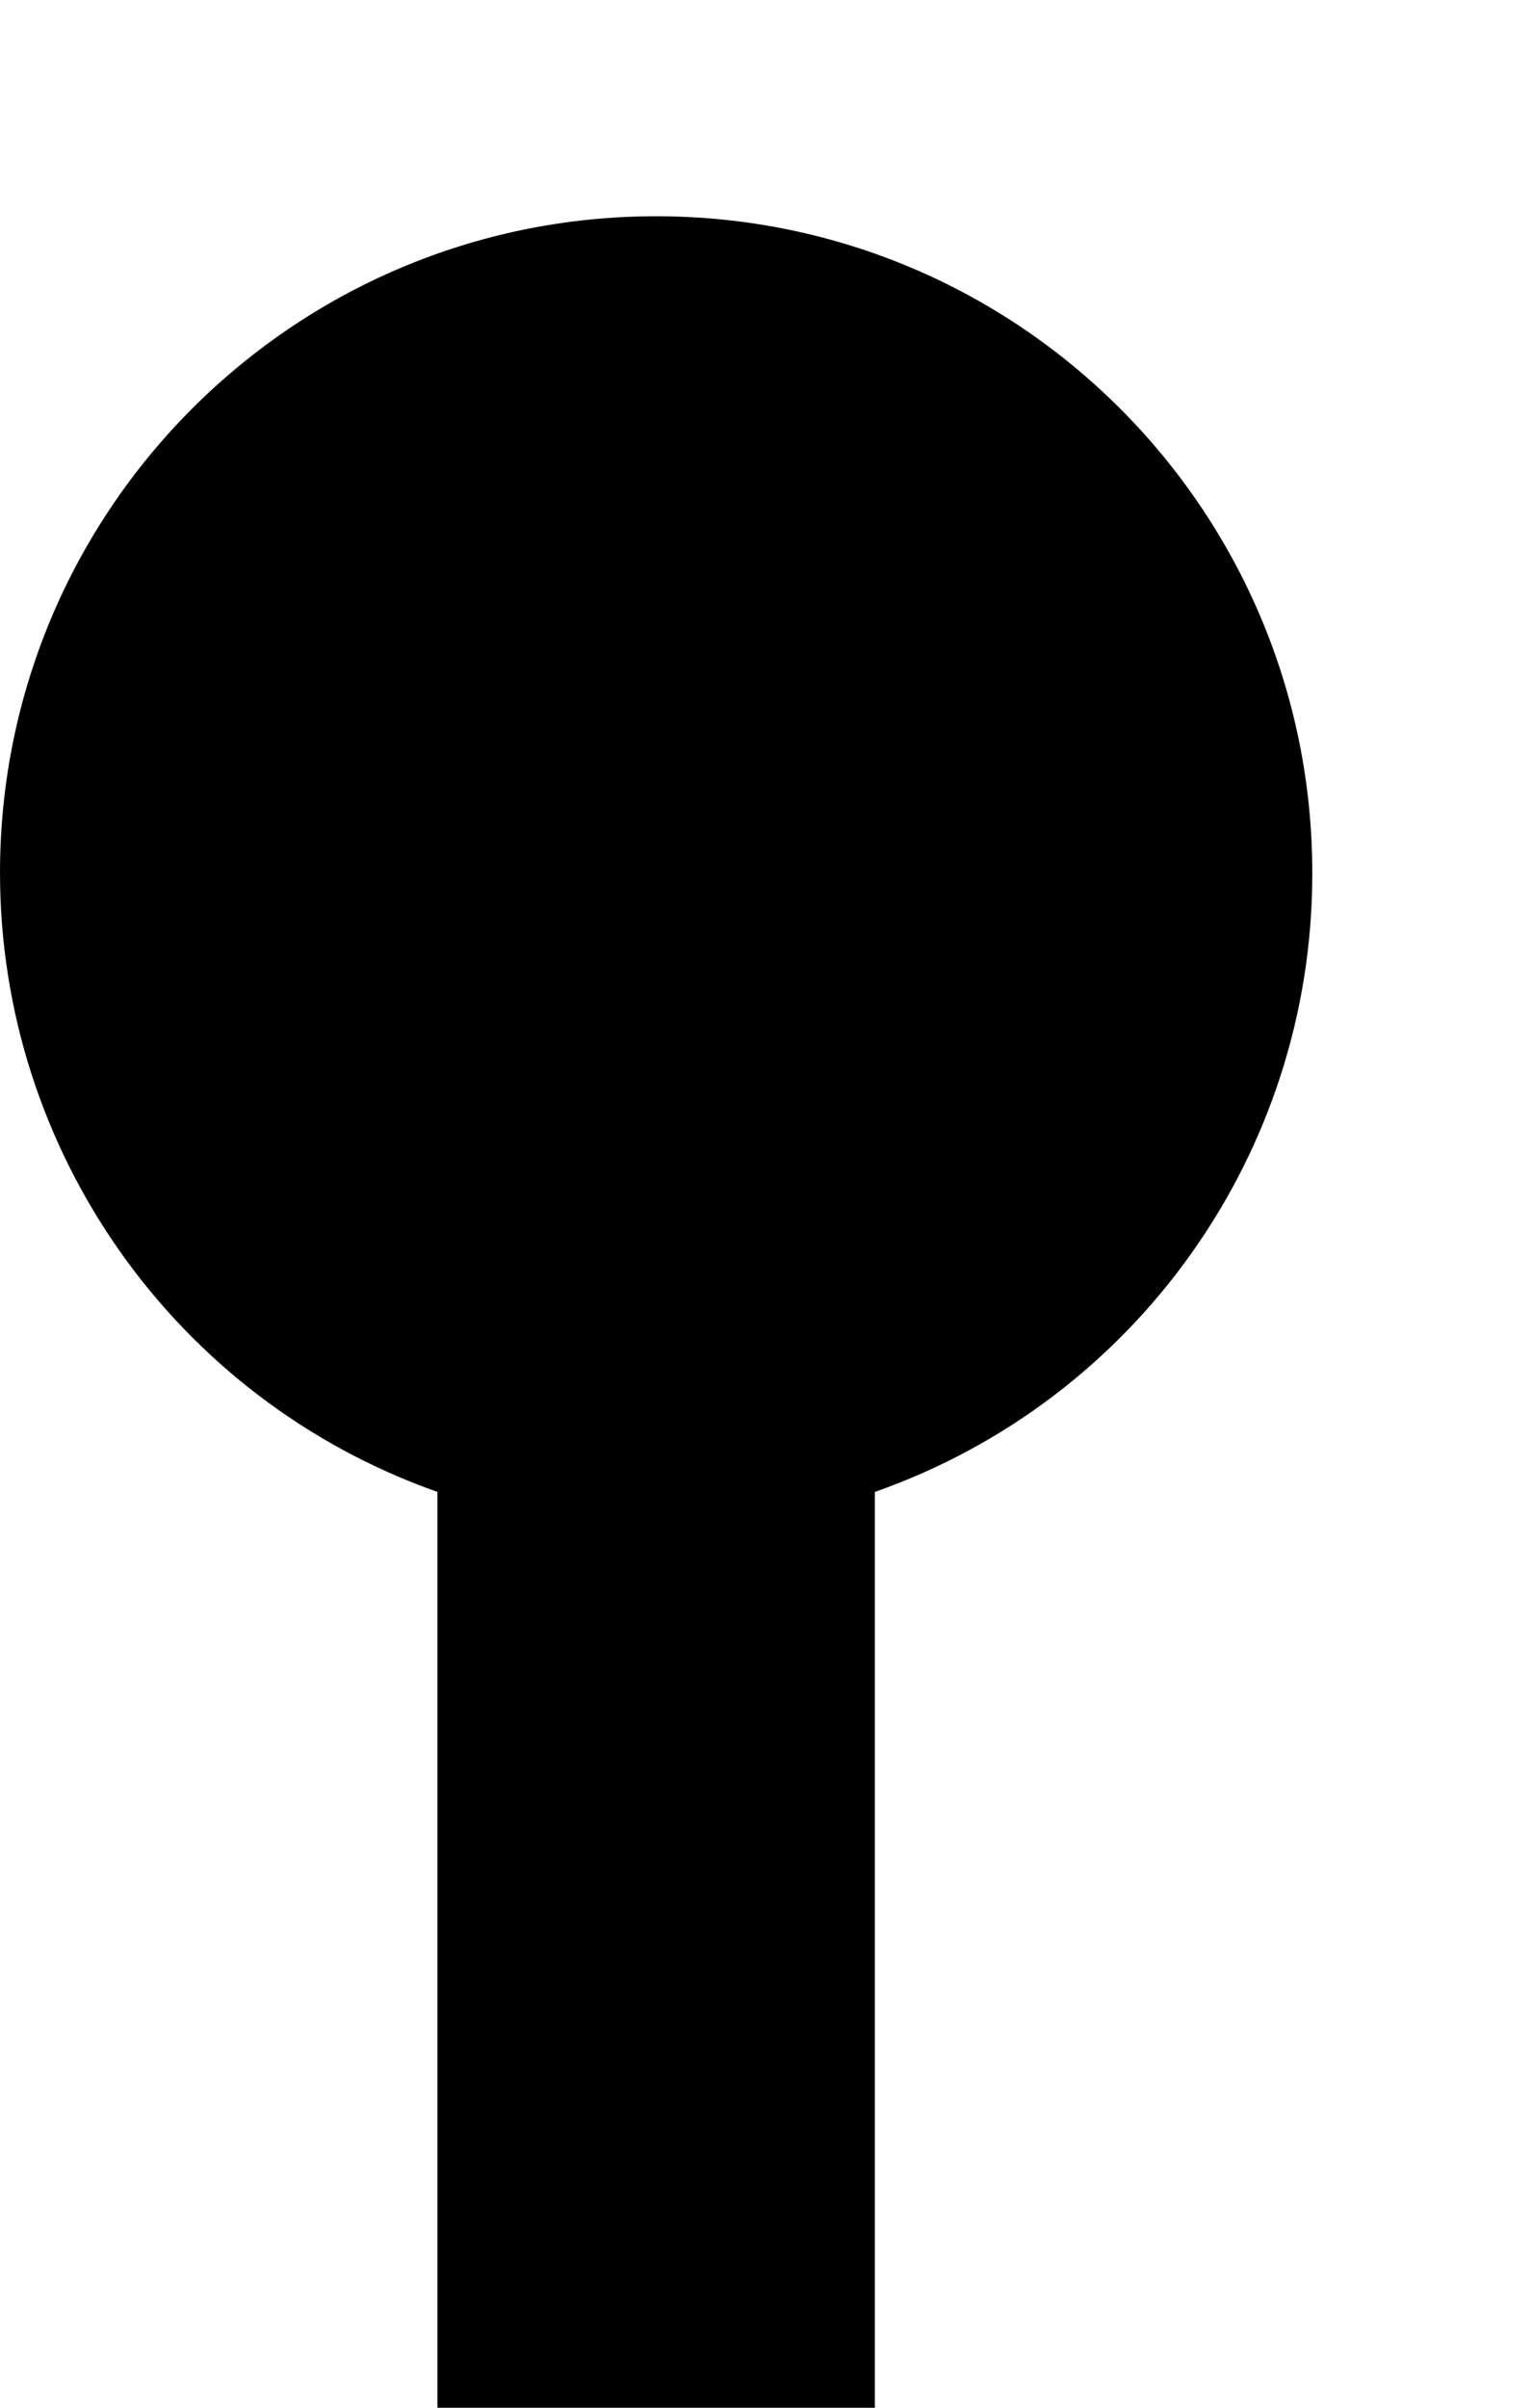 ﻿<?xml version="1.0" encoding="utf-8"?>
<svg version="1.1" xmlns:xlink="http://www.w3.org/1999/xlink" width="7px" height="11px" xmlns="http://www.w3.org/2000/svg">
  <defs>
    <pattern id="BGPattern" patternUnits="userSpaceOnUse" alignment="0 0" imageRepeat="None" />
    <mask fill="white" id="Clip3877">
      <path d="M 4 6.816  C 5.196 6.396  5.997 5.268  6 4  C 6 3.996  6 3.992  6 3.988  C 6 2.331  4.657 0.988  3 0.988  C 1.343 0.988  2.4074606224999684E-05 2.331  2.4074606224999684E-05 3.988  C 2.4074606224999684E-05 5.259  0.801 6.393  2 6.816  L 2 11  L 4 11  L 4 6.816  Z " fill-rule="evenodd" />
    </mask>
  </defs>
  <g transform="matrix(1 0 0 1 -13 -1 )">
    <path d="M 4 6.816  C 5.196 6.396  5.997 5.268  6 4  C 6 3.996  6 3.992  6 3.988  C 6 2.331  4.657 0.988  3 0.988  C 1.343 0.988  2.4074606224999684E-05 2.331  2.4074606224999684E-05 3.988  C 2.4074606224999684E-05 5.259  0.801 6.393  2 6.816  L 2 11  L 4 11  L 4 6.816  Z " fill-rule="nonzero" fill="rgba(0, 0, 0, 1)" stroke="none" transform="matrix(1 0 0 1 13 1 )" class="fill" />
    <path d="M 4 6.816  C 5.196 6.396  5.997 5.268  6 4  C 6 3.996  6 3.992  6 3.988  C 6 2.331  4.657 0.988  3 0.988  C 1.343 0.988  2.4074606224999684E-05 2.331  2.4074606224999684E-05 3.988  C 2.4074606224999684E-05 5.259  0.801 6.393  2 6.816  L 2 11  L 4 11  L 4 6.816  Z " stroke-width="0" stroke-dasharray="0" stroke="rgba(255, 255, 255, 0)" fill="none" transform="matrix(1 0 0 1 13 1 )" class="stroke" mask="url(#Clip3877)" />
  </g>
</svg>
